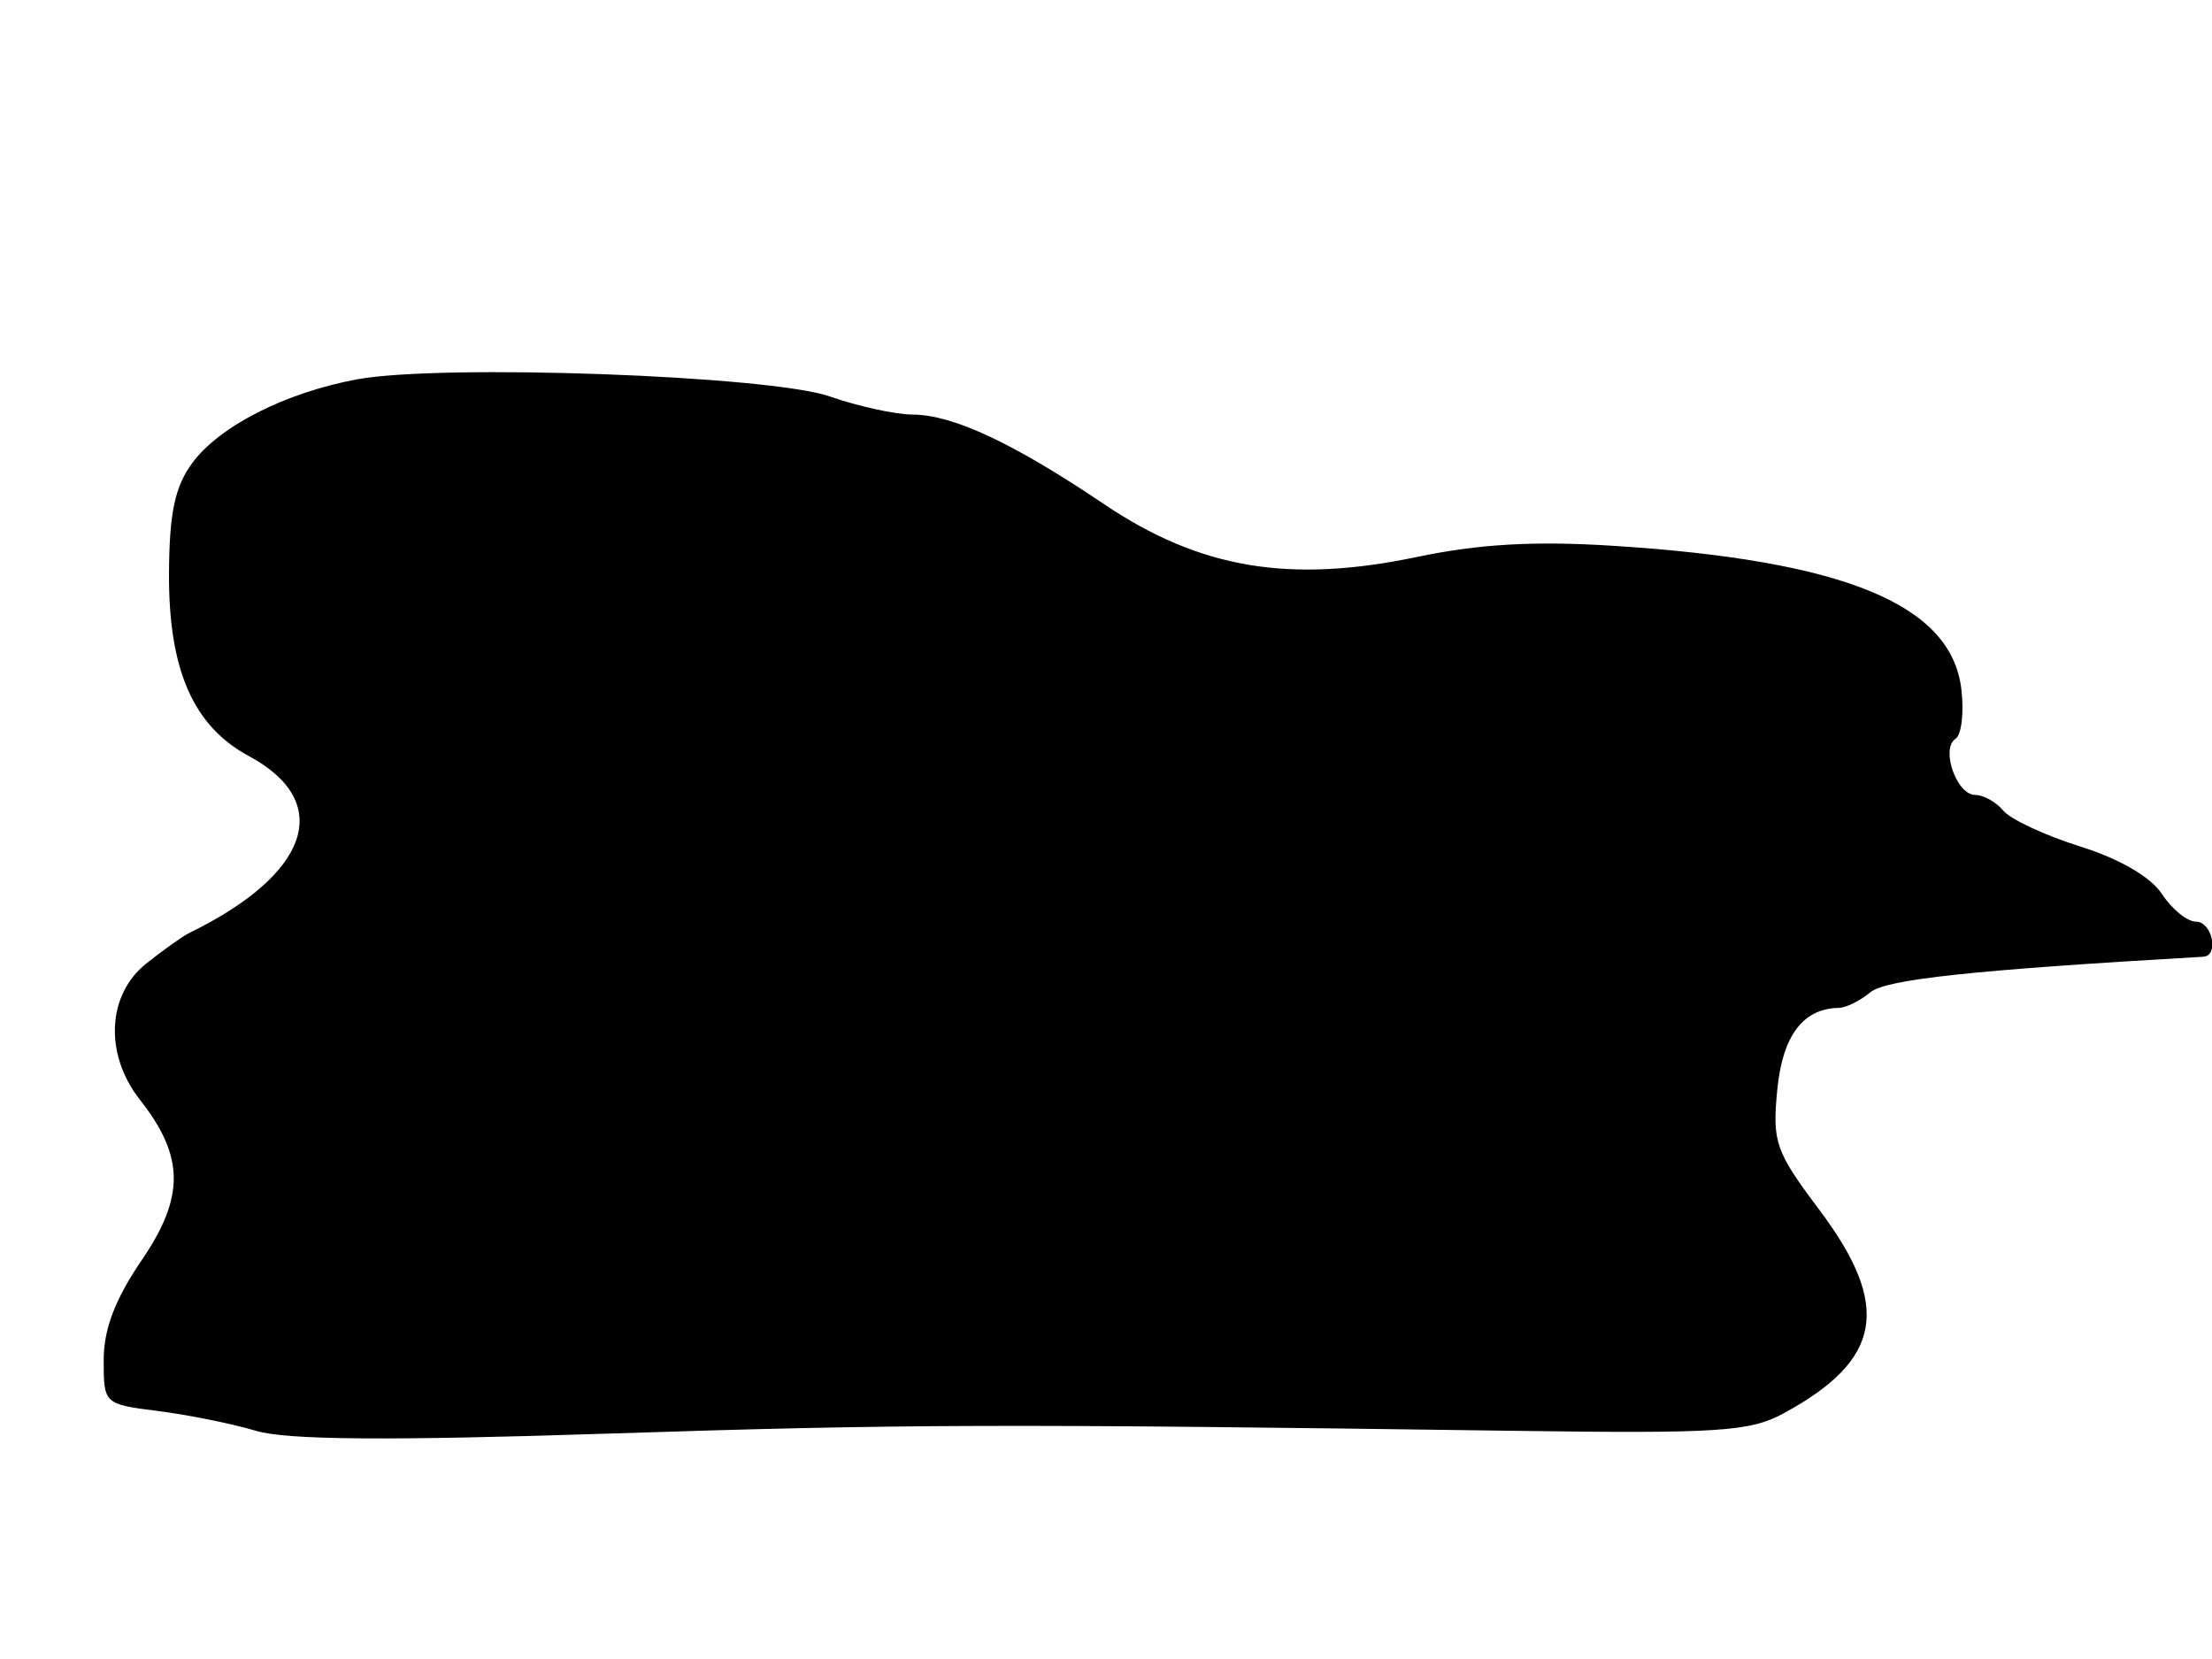 <svg xmlns="http://www.w3.org/2000/svg" width="192" height="144" viewBox="0 0 192 144" version="1.1">
	<path d="M 30.979 32.929 C 24.767 34.083, 19.060 36.980, 16.694 40.181 C 15.189 42.217, 14.702 44.501, 14.669 49.681 C 14.614 58.099, 16.749 63.012, 21.596 65.621 C 29.015 69.615, 26.917 75.855, 16.434 80.979 C 15.847 81.265, 14.160 82.465, 12.684 83.644 C 9.285 86.359, 9.050 91.522, 12.145 95.457 C 16.010 100.371, 16.052 103.875, 12.313 109.362 C 9.987 112.777, 9 115.364, 9 118.051 C 9 121.865, 9.016 121.879, 13.750 122.480 C 16.363 122.812, 20.181 123.584, 22.235 124.197 C 24.901 124.991, 33.636 125.060, 52.735 124.438 C 78.416 123.601, 86.954 123.575, 131.500 124.195 C 149.156 124.441, 151.887 124.264, 154.803 122.684 C 163.383 118.034, 164.198 113.371, 157.896 104.984 C 154.113 99.949, 153.828 99.139, 154.262 94.625 C 154.716 89.904, 156.497 87.527, 159.614 87.485 C 160.227 87.477, 161.453 86.869, 162.338 86.134 C 163.703 85.002, 171.186 84.202, 191.250 83.043 C 192.635 82.963, 192.017 80, 190.615 80 C 189.853 80, 188.525 78.924, 187.663 77.608 C 186.690 76.123, 183.996 74.556, 180.560 73.475 C 177.515 72.517, 174.513 71.119, 173.890 70.367 C 173.266 69.615, 172.166 69, 171.445 69 C 169.831 69, 168.426 64.987, 169.738 64.125 C 170.262 63.781, 170.488 61.830, 170.240 59.789 C 169.351 52.456, 160.075 48.647, 140 47.374 C 133.182 46.941, 128.381 47.215, 122.992 48.344 C 111.907 50.667, 104.139 49.356, 95.837 43.763 C 87.943 38.444, 82.728 36.004, 79.216 35.985 C 77.722 35.977, 74.481 35.268, 72.013 34.409 C 66.803 32.595, 38.310 31.568, 30.979 32.929" stroke="none" fill="black" fill-rule="evenodd"/>
</svg>